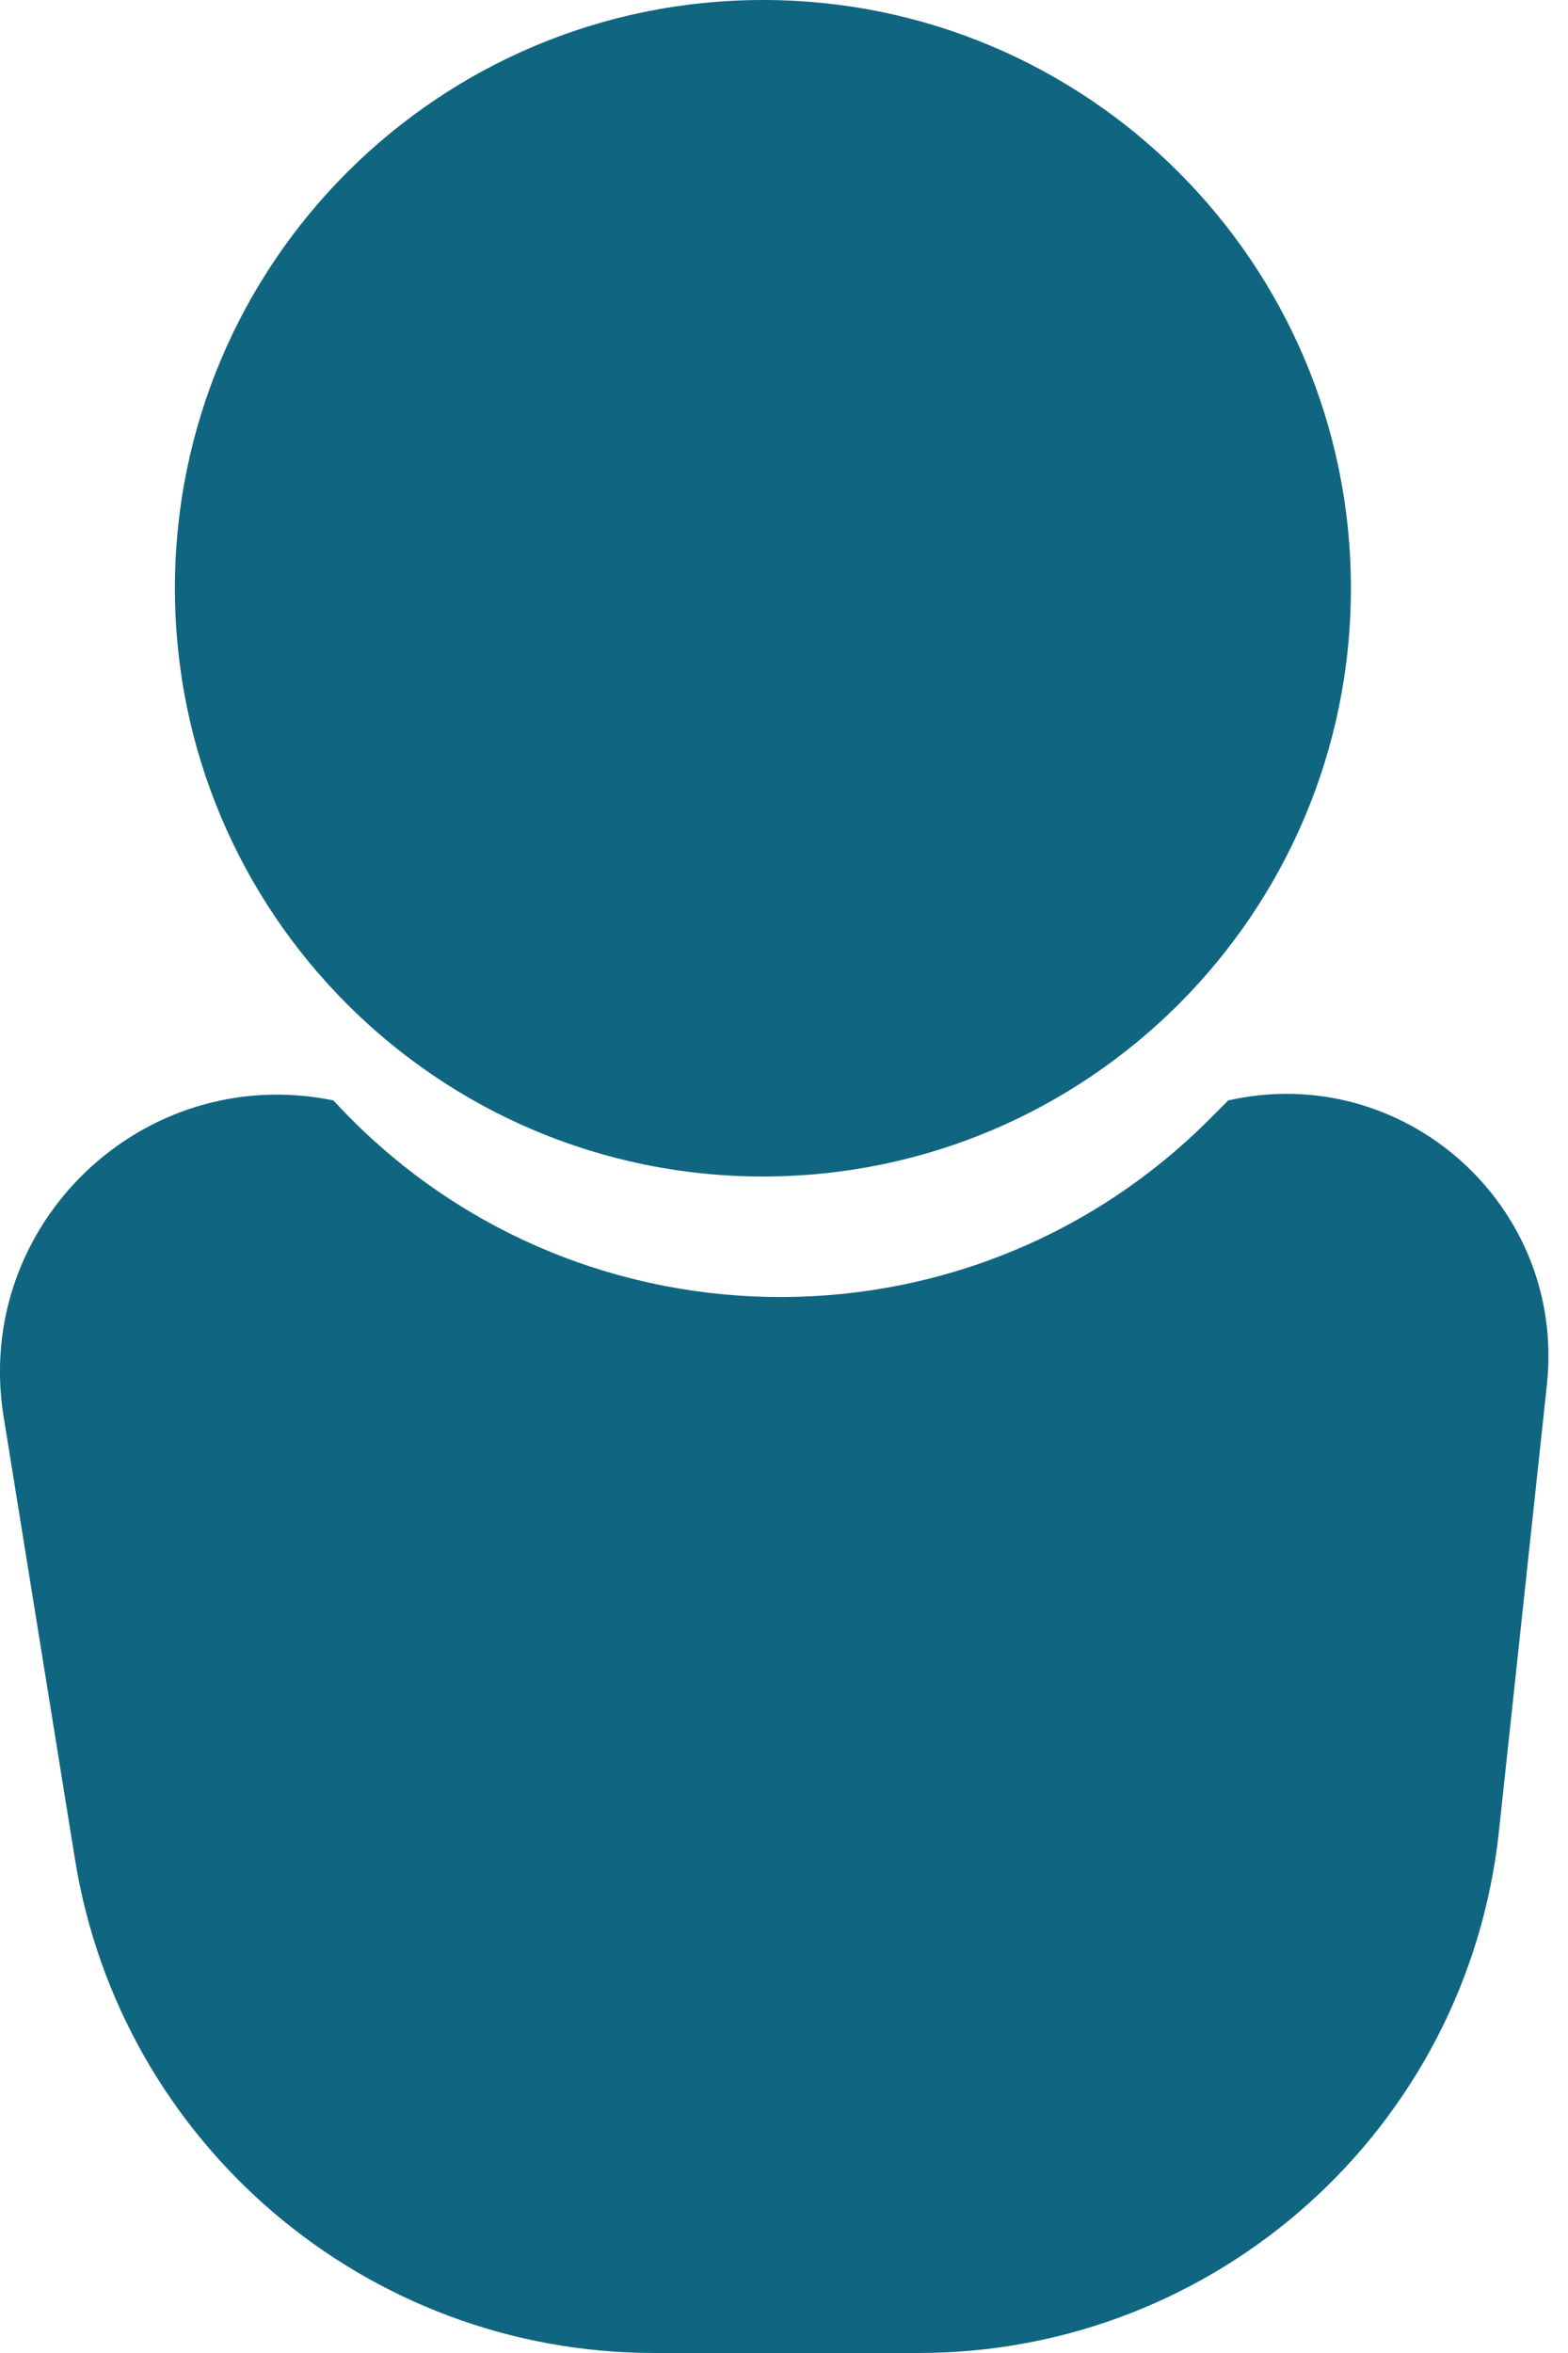<svg width="20" height="30" viewBox="0 0 20 30" fill="none" xmlns="http://www.w3.org/2000/svg">
<path fill-rule="evenodd" clip-rule="evenodd" d="M9.731 15C13.873 15 17.231 11.642 17.231 7.5C17.231 3.358 13.873 0 9.731 0C5.589 0 2.231 3.358 2.231 7.5C2.231 11.642 5.589 15 9.731 15ZM4.253 14.03C1.827 13.533 -0.348 15.616 0.046 18.061L0.956 23.704C1.54 27.332 4.672 30 8.347 30H11.716C15.521 30 18.713 27.132 19.119 23.35L19.731 17.653C19.976 15.371 17.904 13.525 15.666 14.03L15.443 14.254C12.332 17.384 7.237 17.282 4.253 14.03Z" fill="#106681"/>
</svg>
